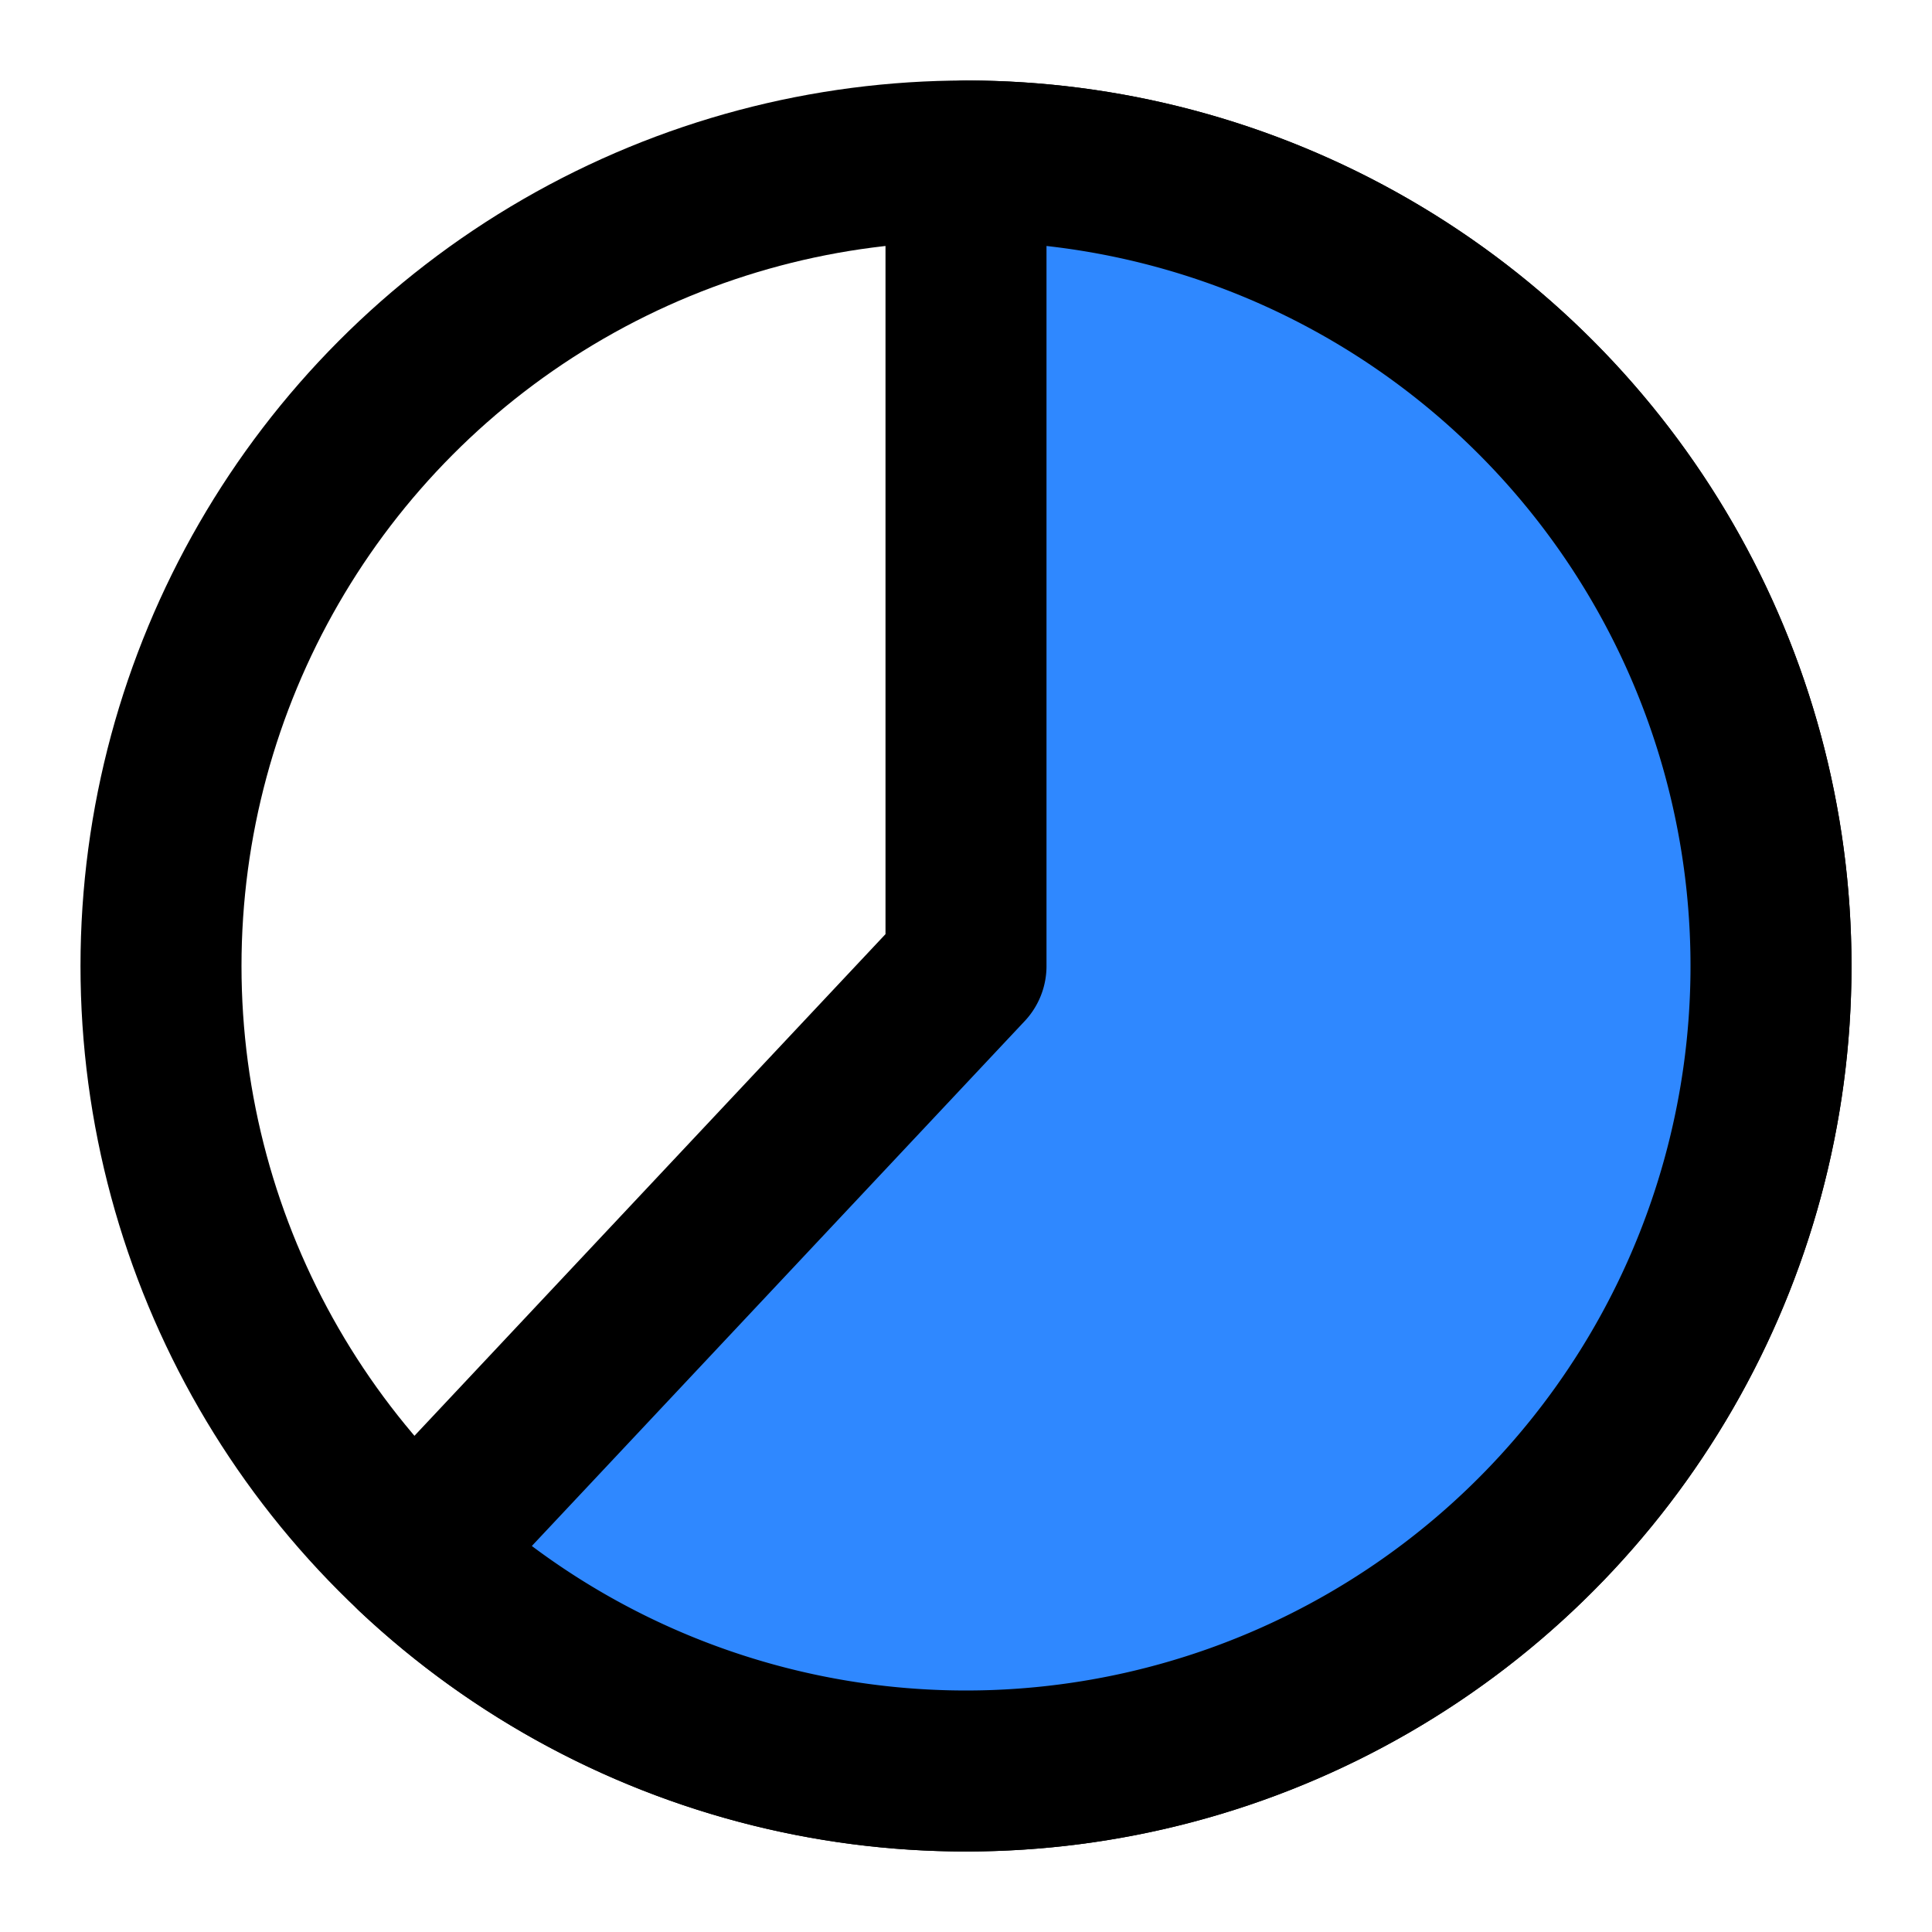 <svg width="48" height="48" fill="none" xmlns="http://www.w3.org/2000/svg"><circle cx="24" cy="24" r="20" stroke="#000" stroke-width="4" stroke-linecap="round" stroke-linejoin="round"/><path d="M24 4a20 20 0 1 1-13.69 34.58L24 24V4Z" fill="#2F88FF" stroke="#000" stroke-width="4" stroke-linecap="round" stroke-linejoin="round"/></svg>